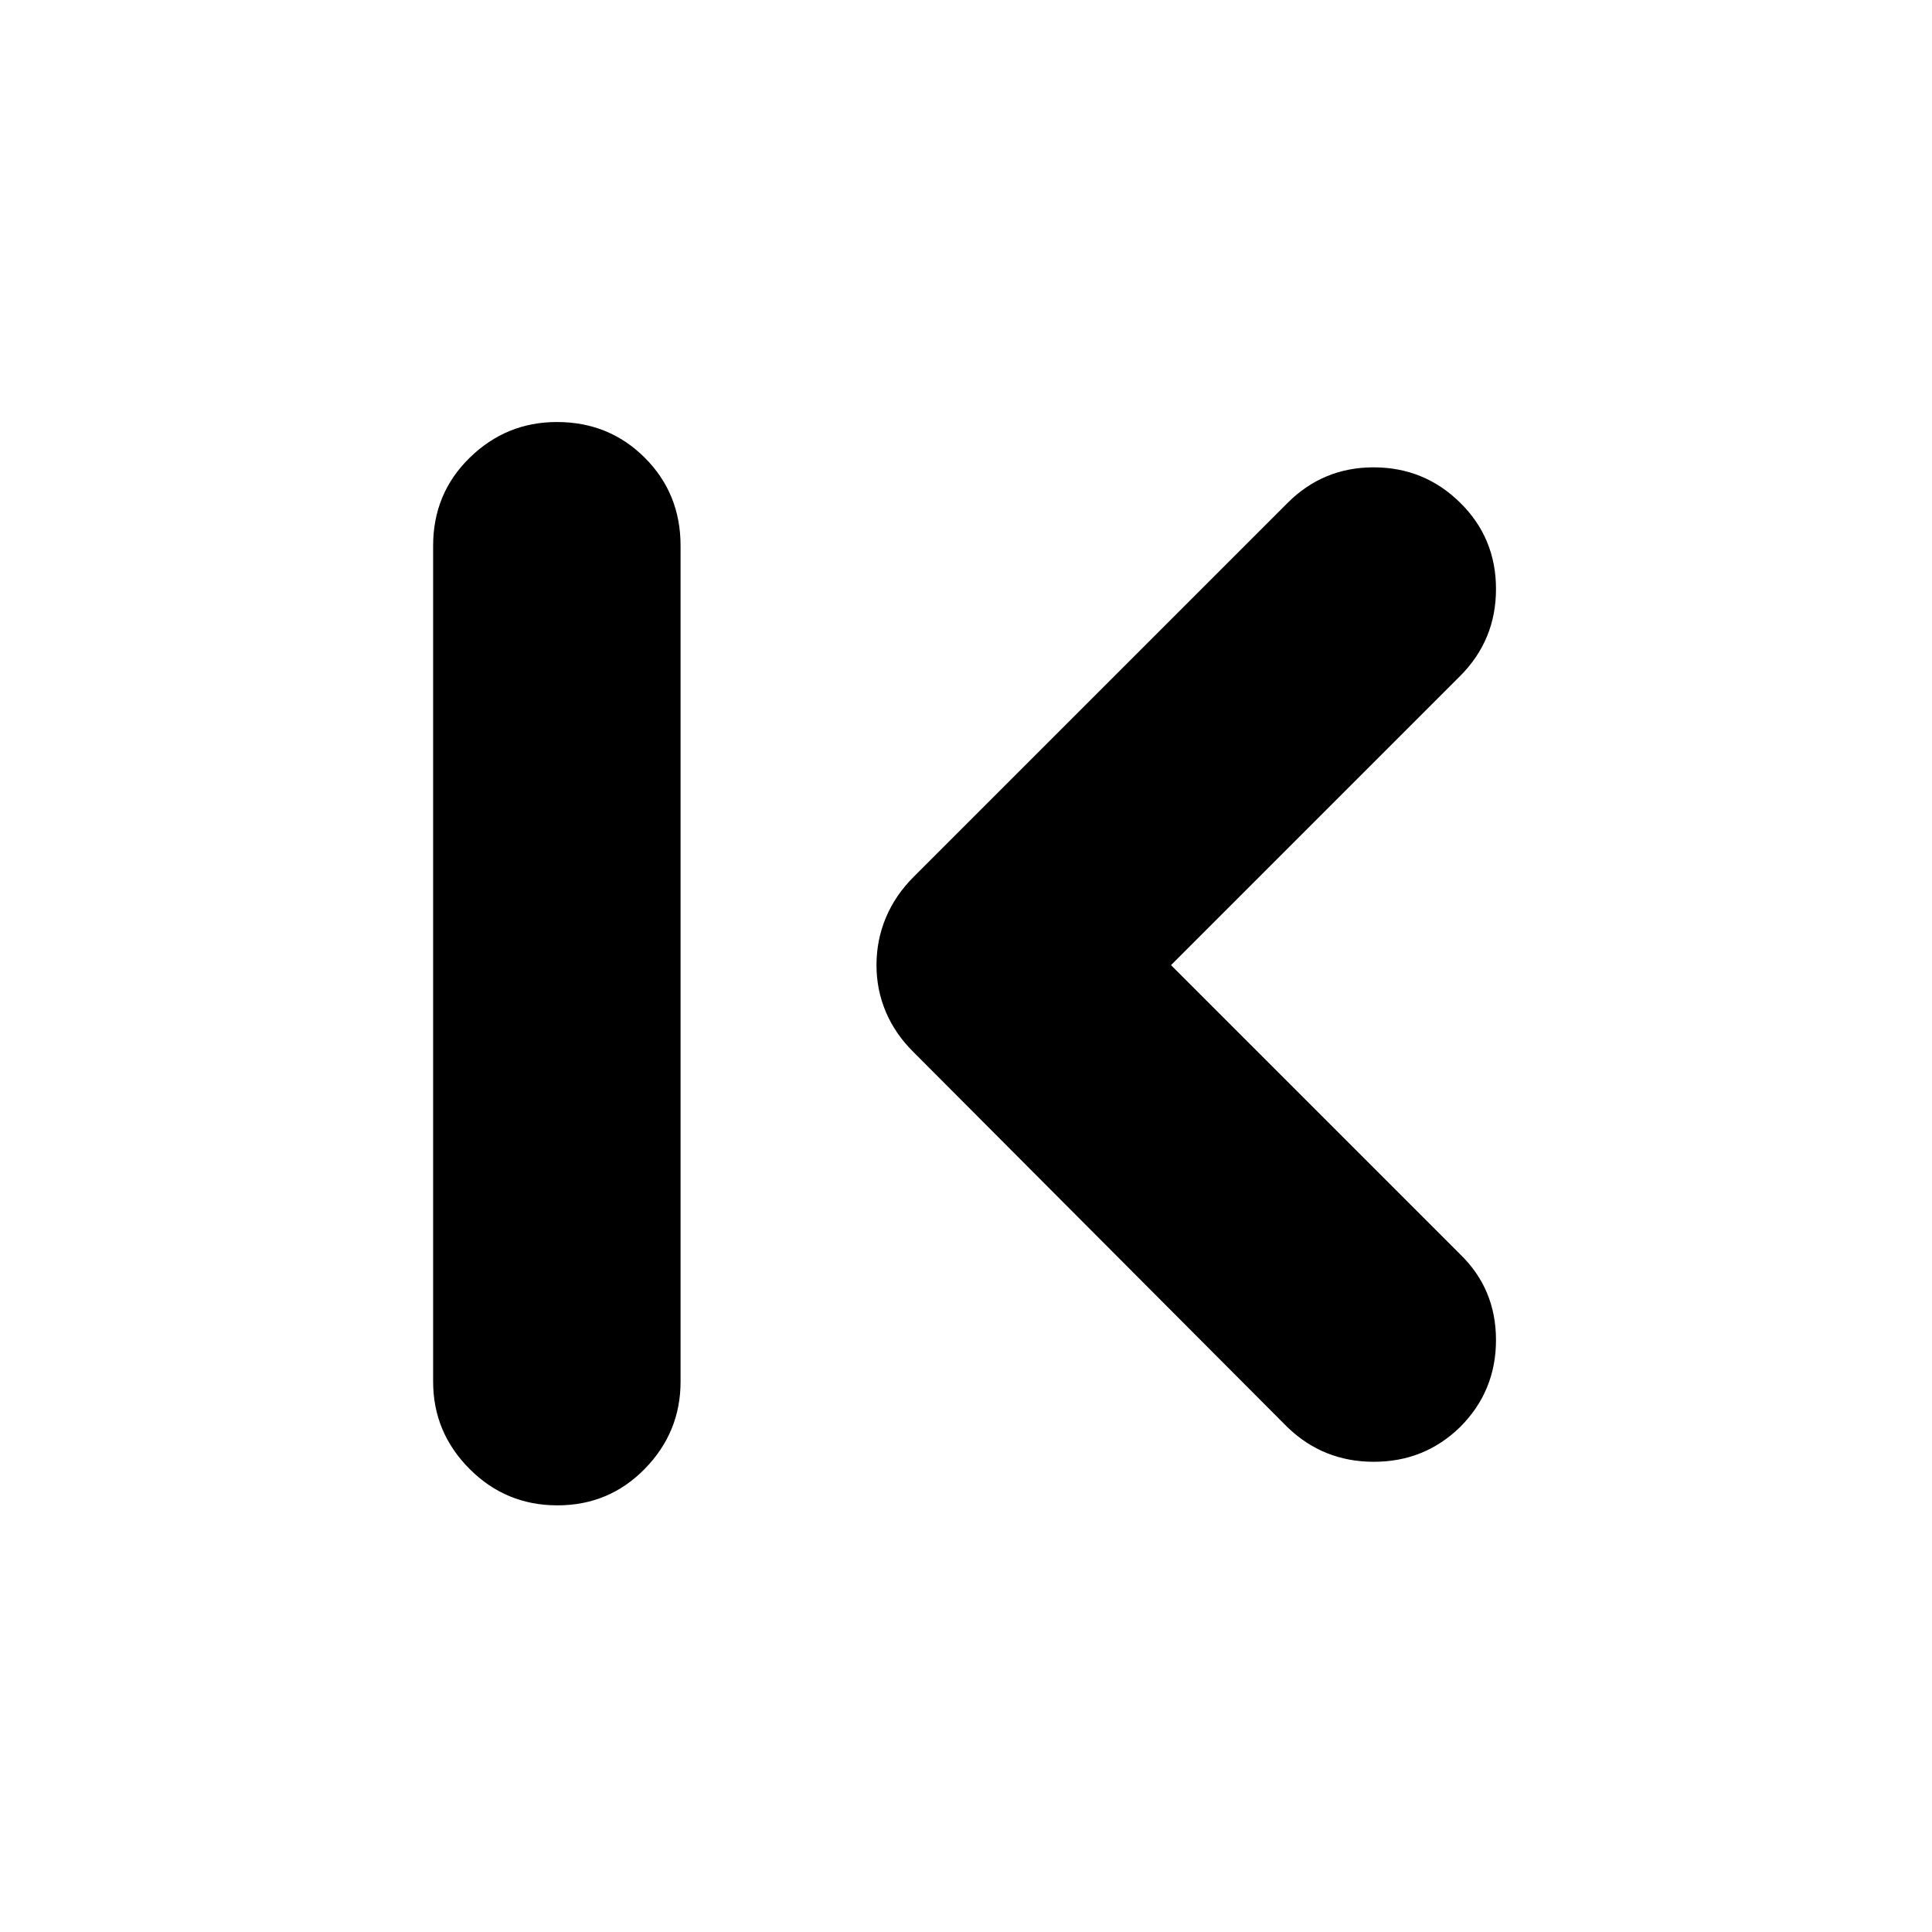 <svg xmlns="http://www.w3.org/2000/svg" height="24" viewBox="0 -960 960 960" width="24"><path d="M276.98-212q-25.68 0-43.72-18.16-18.04-18.15-18.04-43.32v-415.35q0-25.95 18.15-43.71 18.16-17.76 43.33-17.76 25.95 0 43.71 17.76t17.76 43.71v415.35q0 25.17-17.76 43.32Q302.65-212 276.98-212Zm304.89-268.43 143.65 143.65q17.83 17.26 17.83 42.64t-17.83 43.23q-17.71 17.26-42.88 17.26-25.16 0-42.99-17.26L453.91-437.22q-9.08-8.97-13.73-19.94-4.66-10.98-4.66-23.27 0-12.46 4.66-23.58 4.65-11.12 13.73-20.21l185.74-185.74q17.71-17.82 42.88-17.82t42.99 17.54q17.83 17.54 17.83 42.92 0 25.38-17.83 43.23L581.87-480.43Z"/></svg>